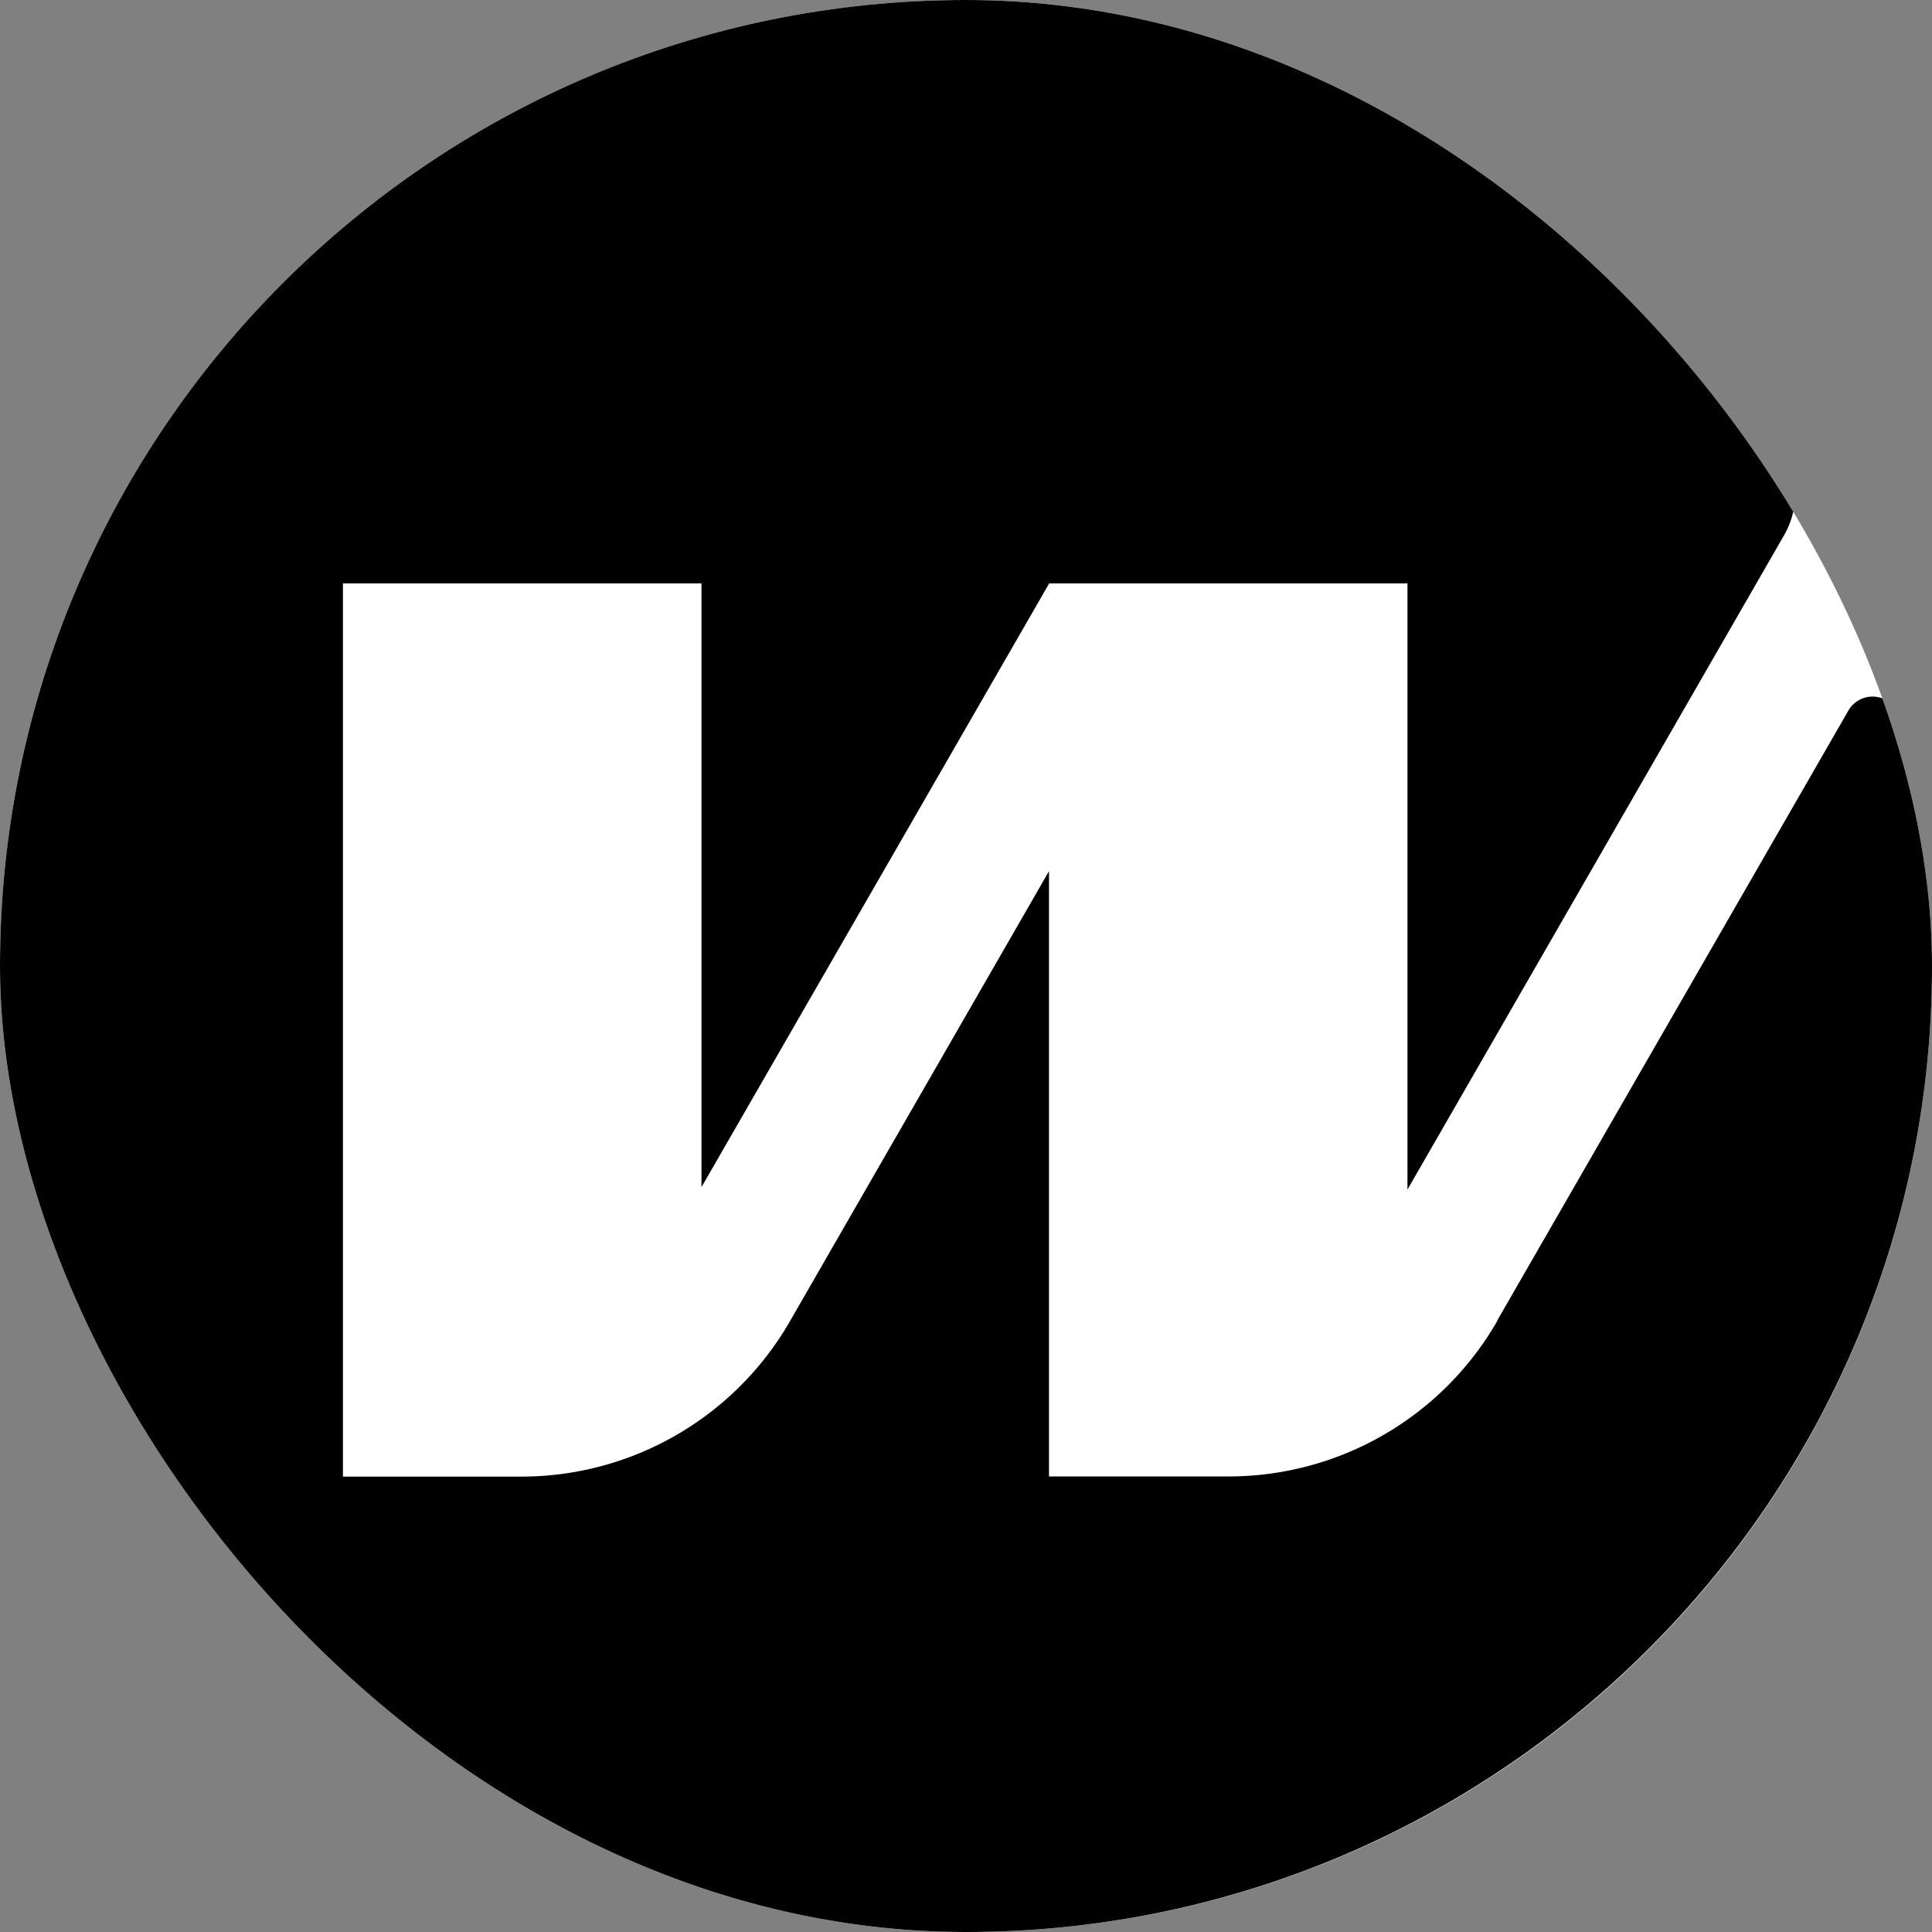 <svg xmlns="http://www.w3.org/2000/svg" fill="none" viewBox="0 0 24 24">
    <rect x="0" y="0" width="24" height="24" fill="#808080" stroke="none"/>
    <g clip-path="url('#wormhole_svg__clip0_11500_2892')">
        <rect width="24" height="24" fill="#fff" rx="12"/>
        <path fill="#000" d="M18.6 16.409a3.85 3.85 0 0 1-3.339 1.932h-2.23v-7.519l-3.217 5.589a3.85 3.85 0 0 1-3.34 1.932H4.26V7.247h4.454v7.5l4.317-7.496v-.004h4.453v7.53l4.678-8.127a1.03 1.03 0 0 0-.019-1.06A11.99 11.99 0 0 0 11.815 0 11.94 11.94 0 0 0 0 12.065C.035 18.663 5.395 24 12 24s12-5.372 12-12a12 12 0 0 0-.404-3.088.346.346 0 0 0-.633-.088l-4.365 7.582z"/>
    </g>
    <defs>
        <clipPath id="wormhole_svg__clip0_11500_2892">
            <rect width="24" height="24" fill="#fff" rx="12"/>
        </clipPath>
    </defs>
</svg>
